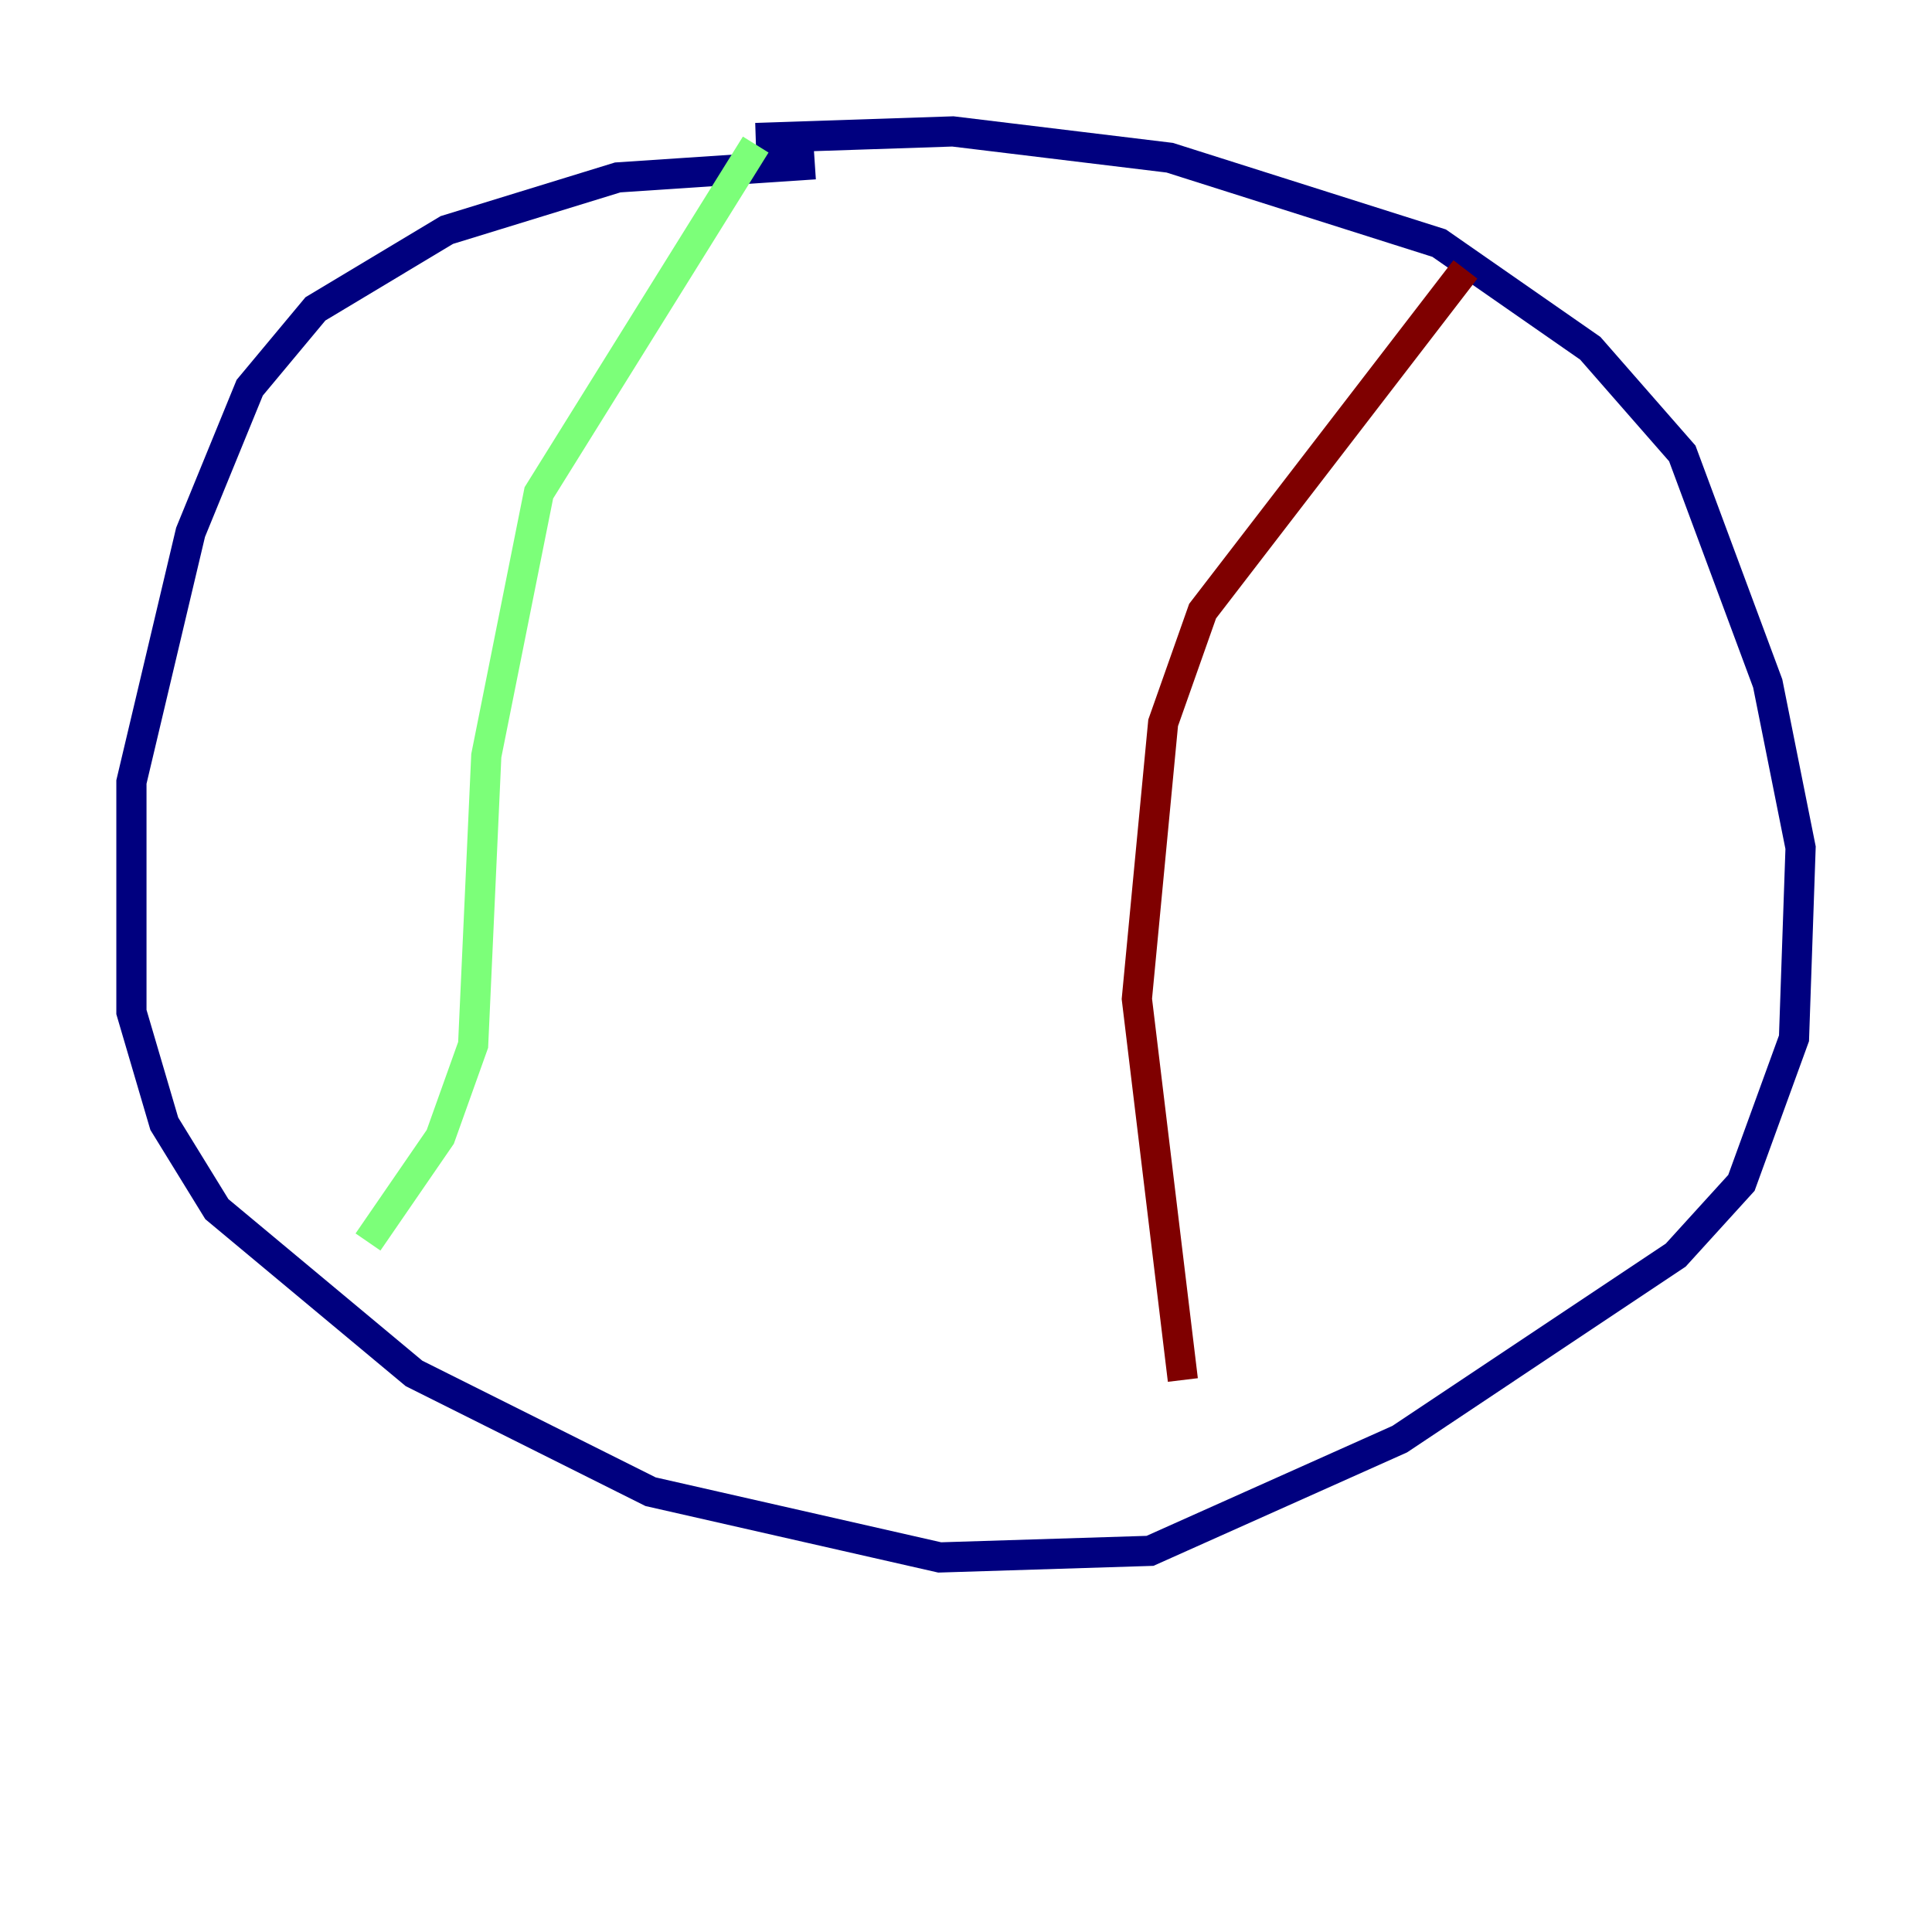 <?xml version="1.0" encoding="utf-8" ?>
<svg baseProfile="tiny" height="128" version="1.2" viewBox="0,0,128,128" width="128" xmlns="http://www.w3.org/2000/svg" xmlns:ev="http://www.w3.org/2001/xml-events" xmlns:xlink="http://www.w3.org/1999/xlink"><defs /><polyline fill="none" points="53.986,10.884 40.925,11.755 29.605,15.238 20.898,20.463 16.544,25.687 12.626,35.265 8.707,51.809 8.707,67.048 10.884,74.449 14.367,80.109 27.429,90.993 43.102,98.83 62.258,103.184 76.191,102.748 92.735,95.347 111.02,83.156 115.374,78.367 118.857,68.789 119.293,56.163 117.116,45.279 111.456,30.041 105.361,23.075 95.347,16.109 77.497,10.449 63.129,8.707 50.068,9.143" stroke="#00007f" stroke-width="2" /><polyline fill="none" points="50.068,9.578 35.701,32.653 32.218,50.068 31.347,69.225 29.17,75.32 24.381,82.286" stroke="#7cff79" stroke-width="2" /><polyline fill="none" points="97.088,17.85 79.674,40.49 77.061,47.891 75.32,66.177 78.367,91.429" stroke="#7f0000" stroke-width="2" /></svg>